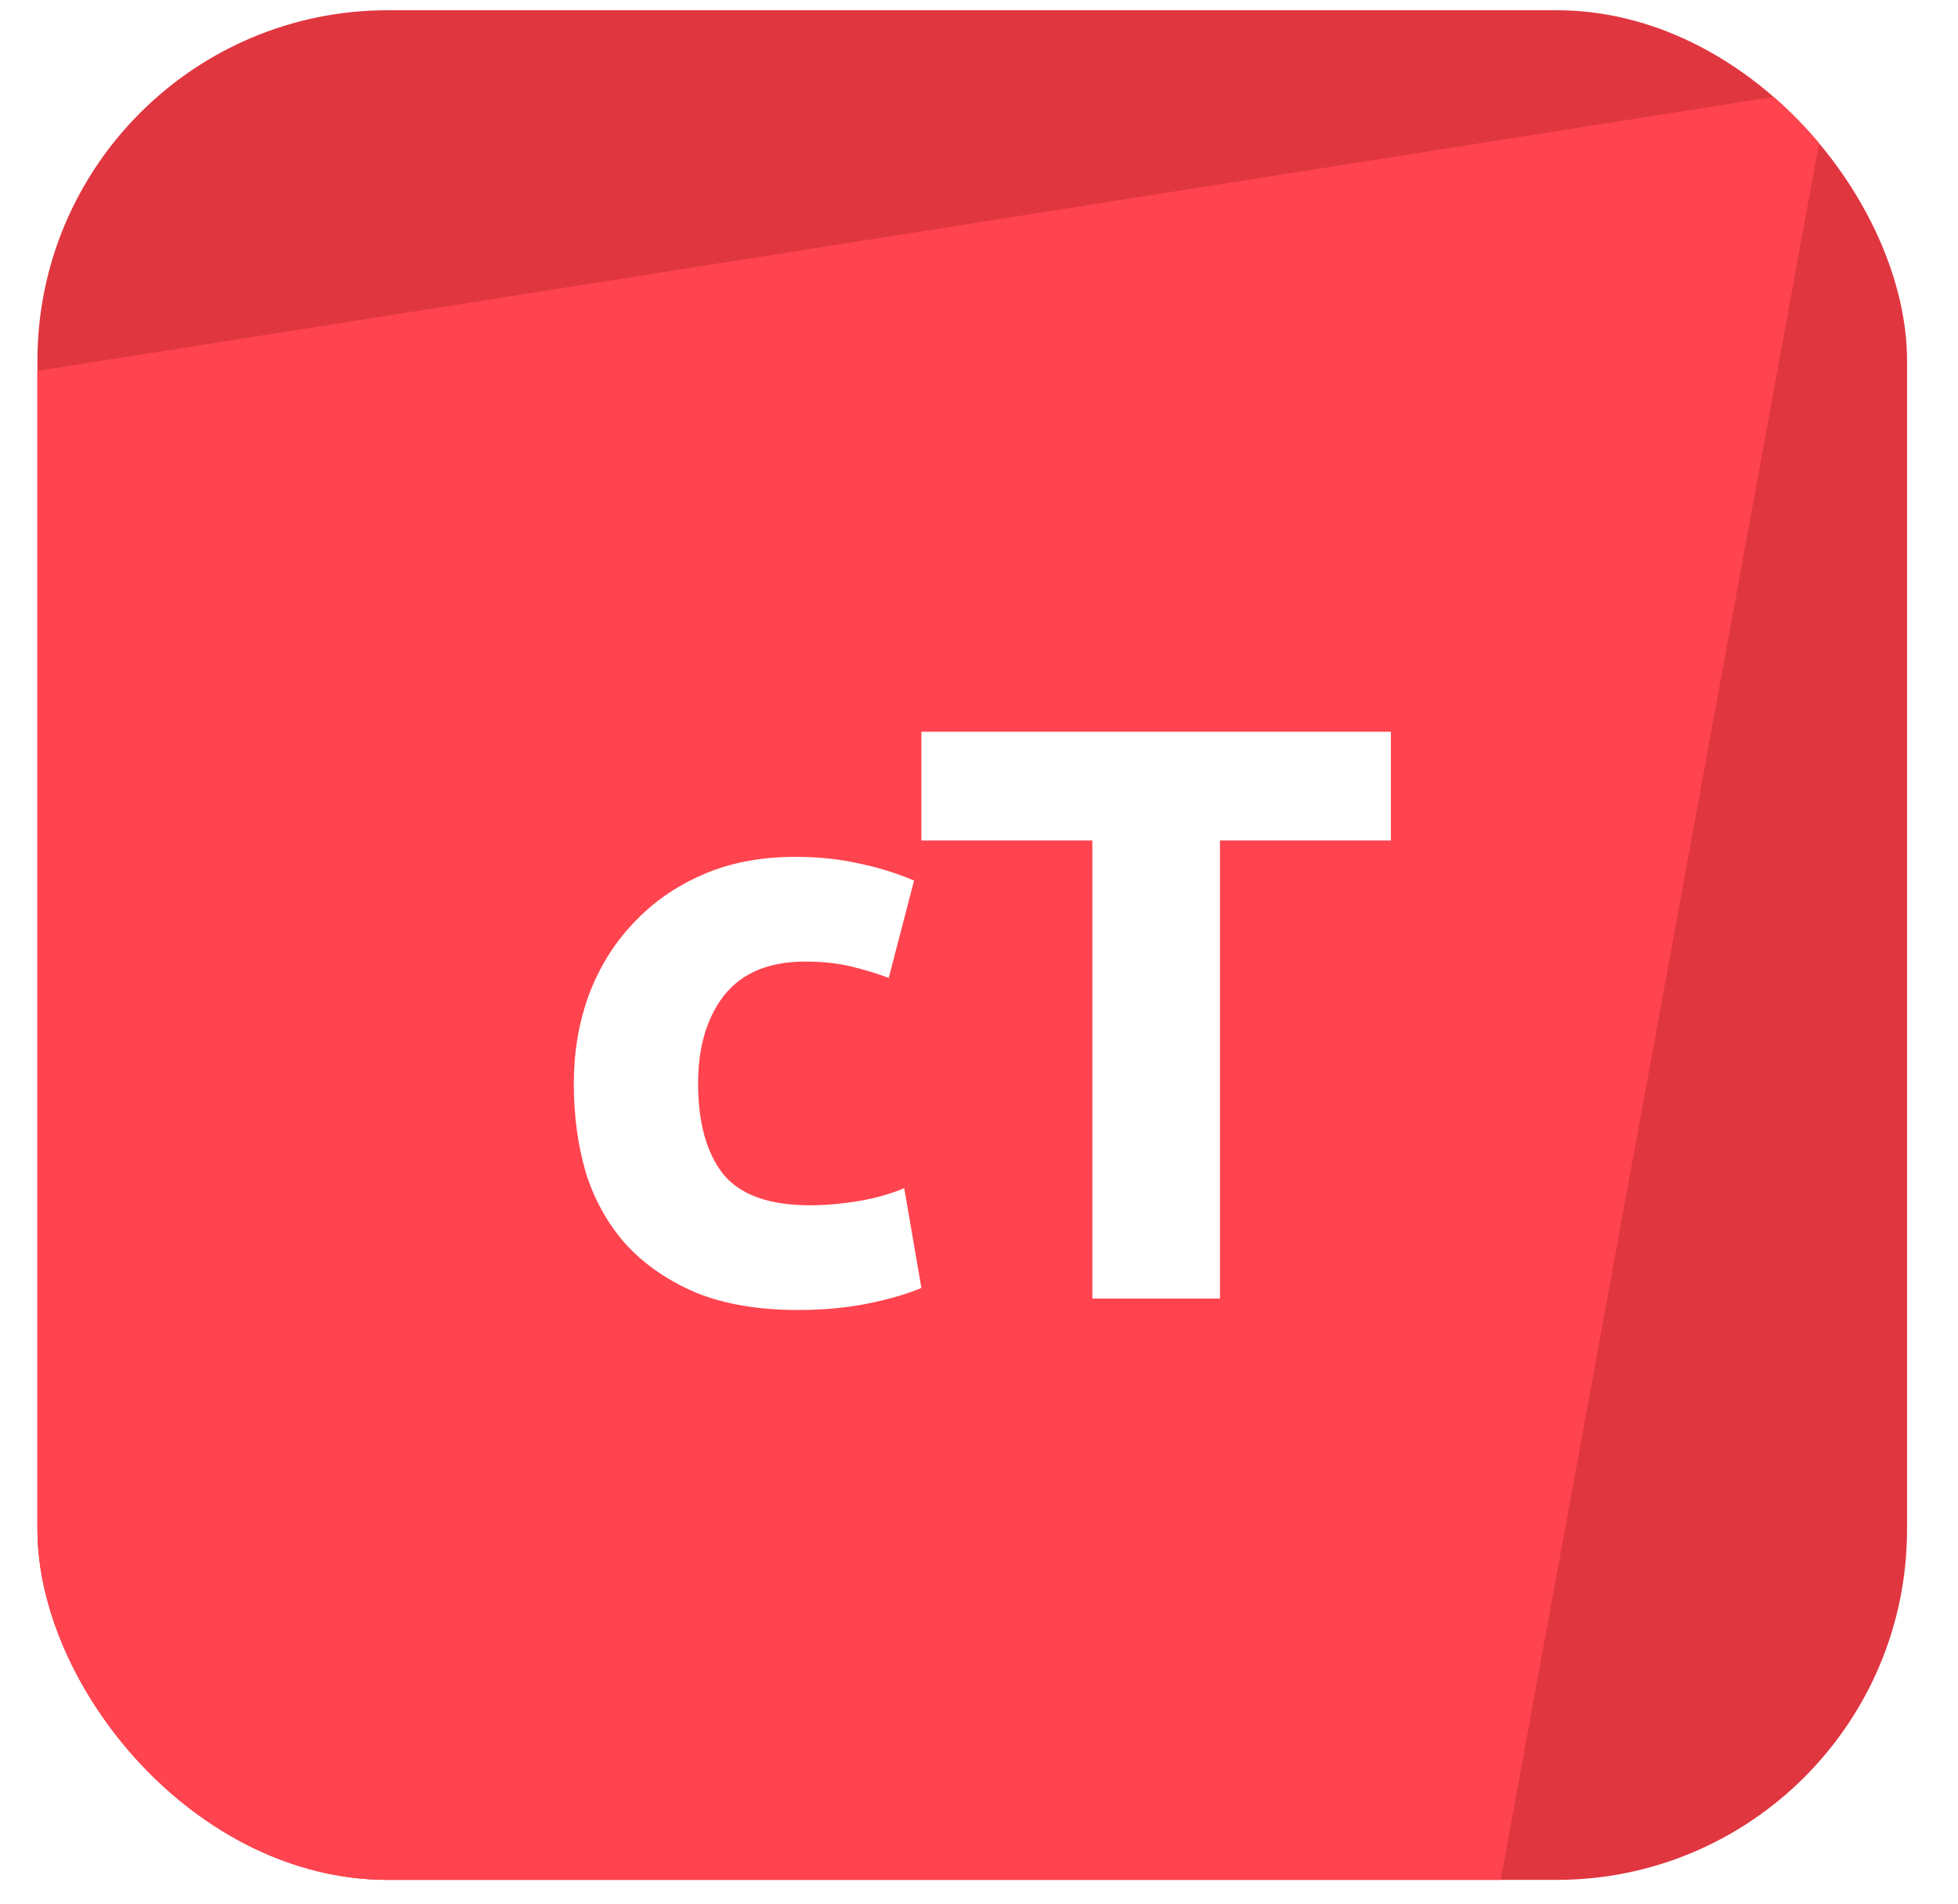 <svg width="36" height="35" viewBox="0 0 36 35" fill="none" xmlns="http://www.w3.org/2000/svg">
<g clip-path="url(#clip0_8088_15221)">
<rect x="0.688" y="0.188" width="34.375" height="34.375" fill="#E03640"/>
<path d="M33.631 1.62L-0.744 7.046L-7.046 35.995H27.329L33.631 1.62Z" fill="#FF444F"/>
<g filter="url(#filter0_d_8088_15221)">
<path d="M10.55 18.92C10.55 18.348 10.64 17.812 10.82 17.311C11.011 16.799 11.281 16.358 11.632 15.987C11.983 15.606 12.409 15.305 12.911 15.085C13.412 14.864 13.983 14.754 14.625 14.754C15.046 14.754 15.432 14.794 15.783 14.874C16.134 14.944 16.475 15.05 16.806 15.19L16.34 16.98C16.129 16.899 15.898 16.829 15.648 16.769C15.397 16.709 15.116 16.679 14.806 16.679C14.144 16.679 13.648 16.884 13.317 17.296C12.996 17.707 12.835 18.248 12.835 18.92C12.835 19.632 12.986 20.183 13.287 20.574C13.597 20.965 14.134 21.16 14.896 21.16C15.166 21.16 15.457 21.136 15.768 21.085C16.079 21.035 16.365 20.955 16.625 20.845L16.941 22.68C16.68 22.79 16.355 22.885 15.964 22.965C15.573 23.045 15.142 23.085 14.67 23.085C13.948 23.085 13.327 22.98 12.805 22.77C12.284 22.549 11.853 22.253 11.512 21.882C11.181 21.512 10.935 21.075 10.775 20.574C10.625 20.063 10.55 19.511 10.55 18.92ZM25.573 12.453V14.453H22.43V22.875H20.084V14.453H16.941V12.453H25.573Z" fill="white"/>
</g>
</g>
<defs>
<filter id="filter0_d_8088_15221" x="8.55" y="11.453" width="19.024" height="14.632" filterUnits="userSpaceOnUse" color-interpolation-filters="sRGB">
<feFlood flood-opacity="0" result="BackgroundImageFix"/>
<feColorMatrix in="SourceAlpha" type="matrix" values="0 0 0 0 0 0 0 0 0 0 0 0 0 0 0 0 0 0 127 0" result="hardAlpha"/>
<feOffset dy="1"/>
<feGaussianBlur stdDeviation="1"/>
<feColorMatrix type="matrix" values="0 0 0 0 0.055 0 0 0 0 0.055 0 0 0 0 0.055 0 0 0 0.05 0"/>
<feBlend mode="normal" in2="BackgroundImageFix" result="effect1_dropShadow_8088_15221"/>
<feBlend mode="normal" in="SourceGraphic" in2="effect1_dropShadow_8088_15221" result="shape"/>
</filter>
<clipPath id="clip0_8088_15221">
<rect x="0.688" y="0.188" width="34.375" height="34.375" rx="6.445" fill="white"/>
</clipPath>
</defs>
</svg>
